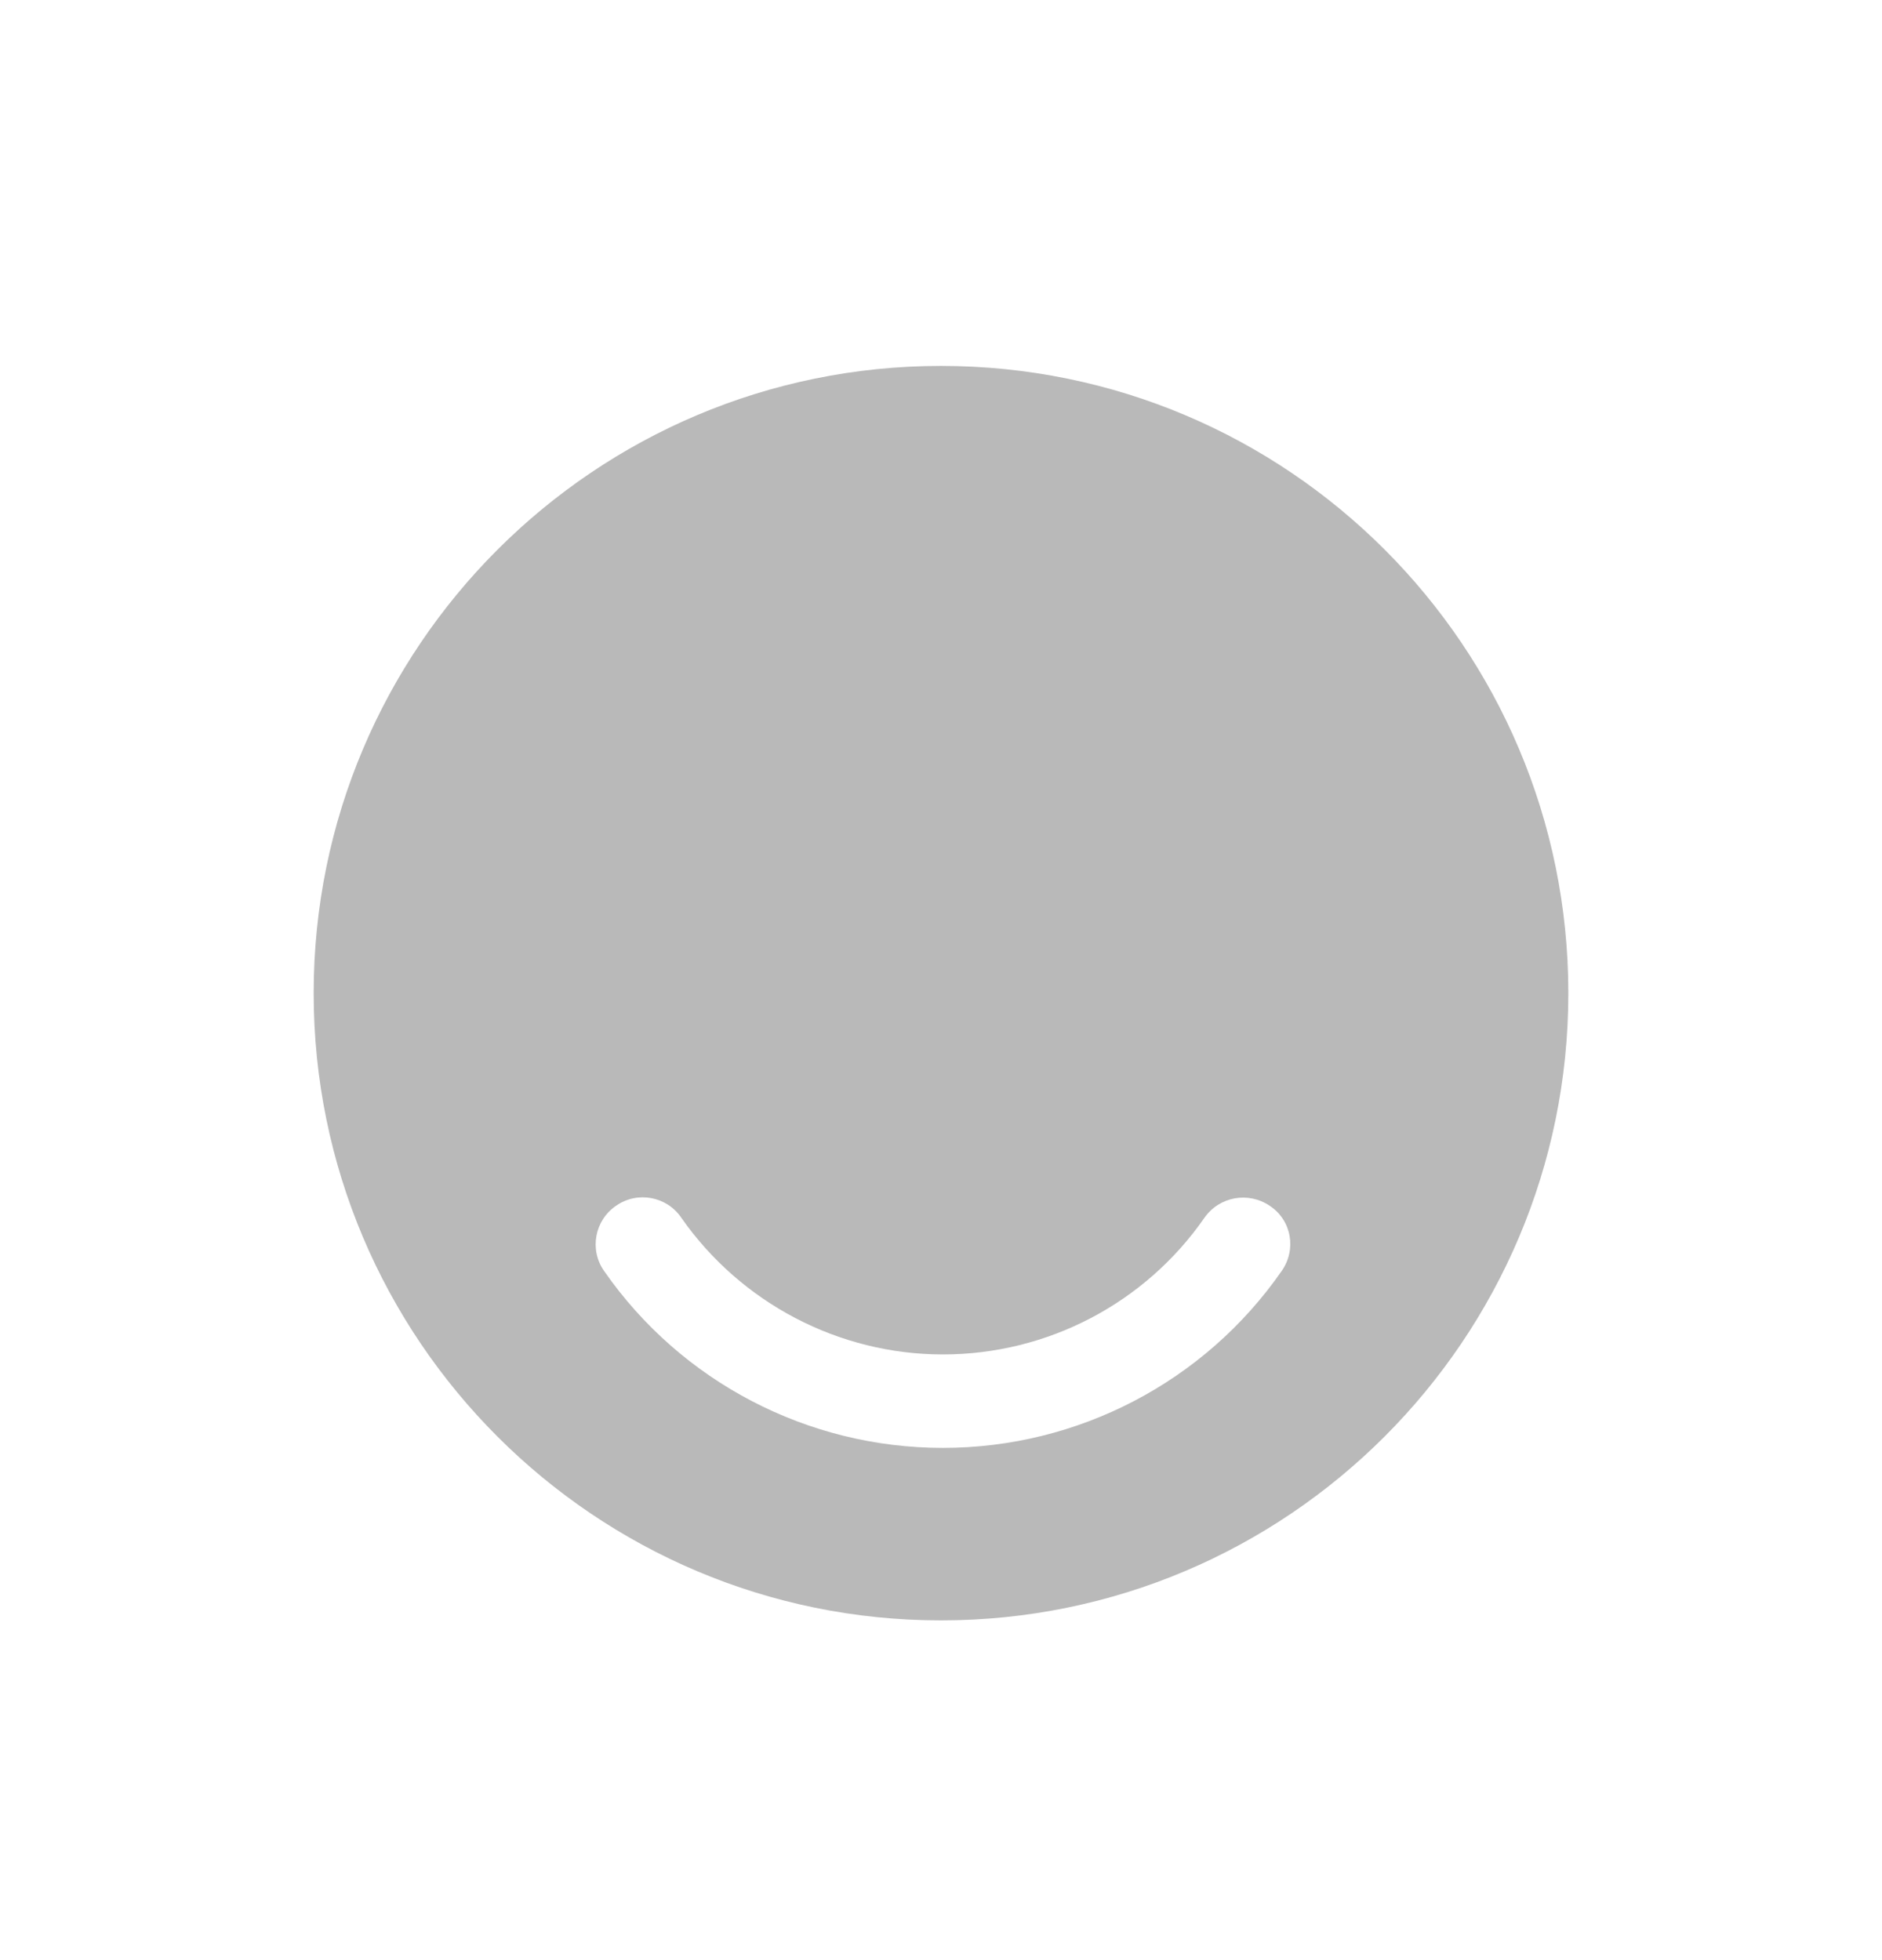 <svg width="24" height="25" viewBox="0 0 24 25" fill="none" xmlns="http://www.w3.org/2000/svg">
<path d="M12 4.667C7.584 4.667 4 8.251 4 12.667C4 17.083 7.584 20.667 12 20.667C16.416 20.667 20 17.083 20 12.667C20 8.251 16.424 4.667 12 4.667ZM16.344 16.211C15.36 17.627 13.744 18.467 12.024 18.467C10.304 18.467 8.688 17.627 7.704 16.211C7.512 15.939 7.584 15.563 7.856 15.379C8.128 15.187 8.504 15.259 8.688 15.531C9.448 16.619 10.696 17.275 12.024 17.275C13.352 17.275 14.6 16.627 15.36 15.531C15.552 15.259 15.92 15.195 16.192 15.379C16.472 15.563 16.536 15.939 16.344 16.211Z" fill="#808080" fill-opacity="0.55"/>
</svg>
